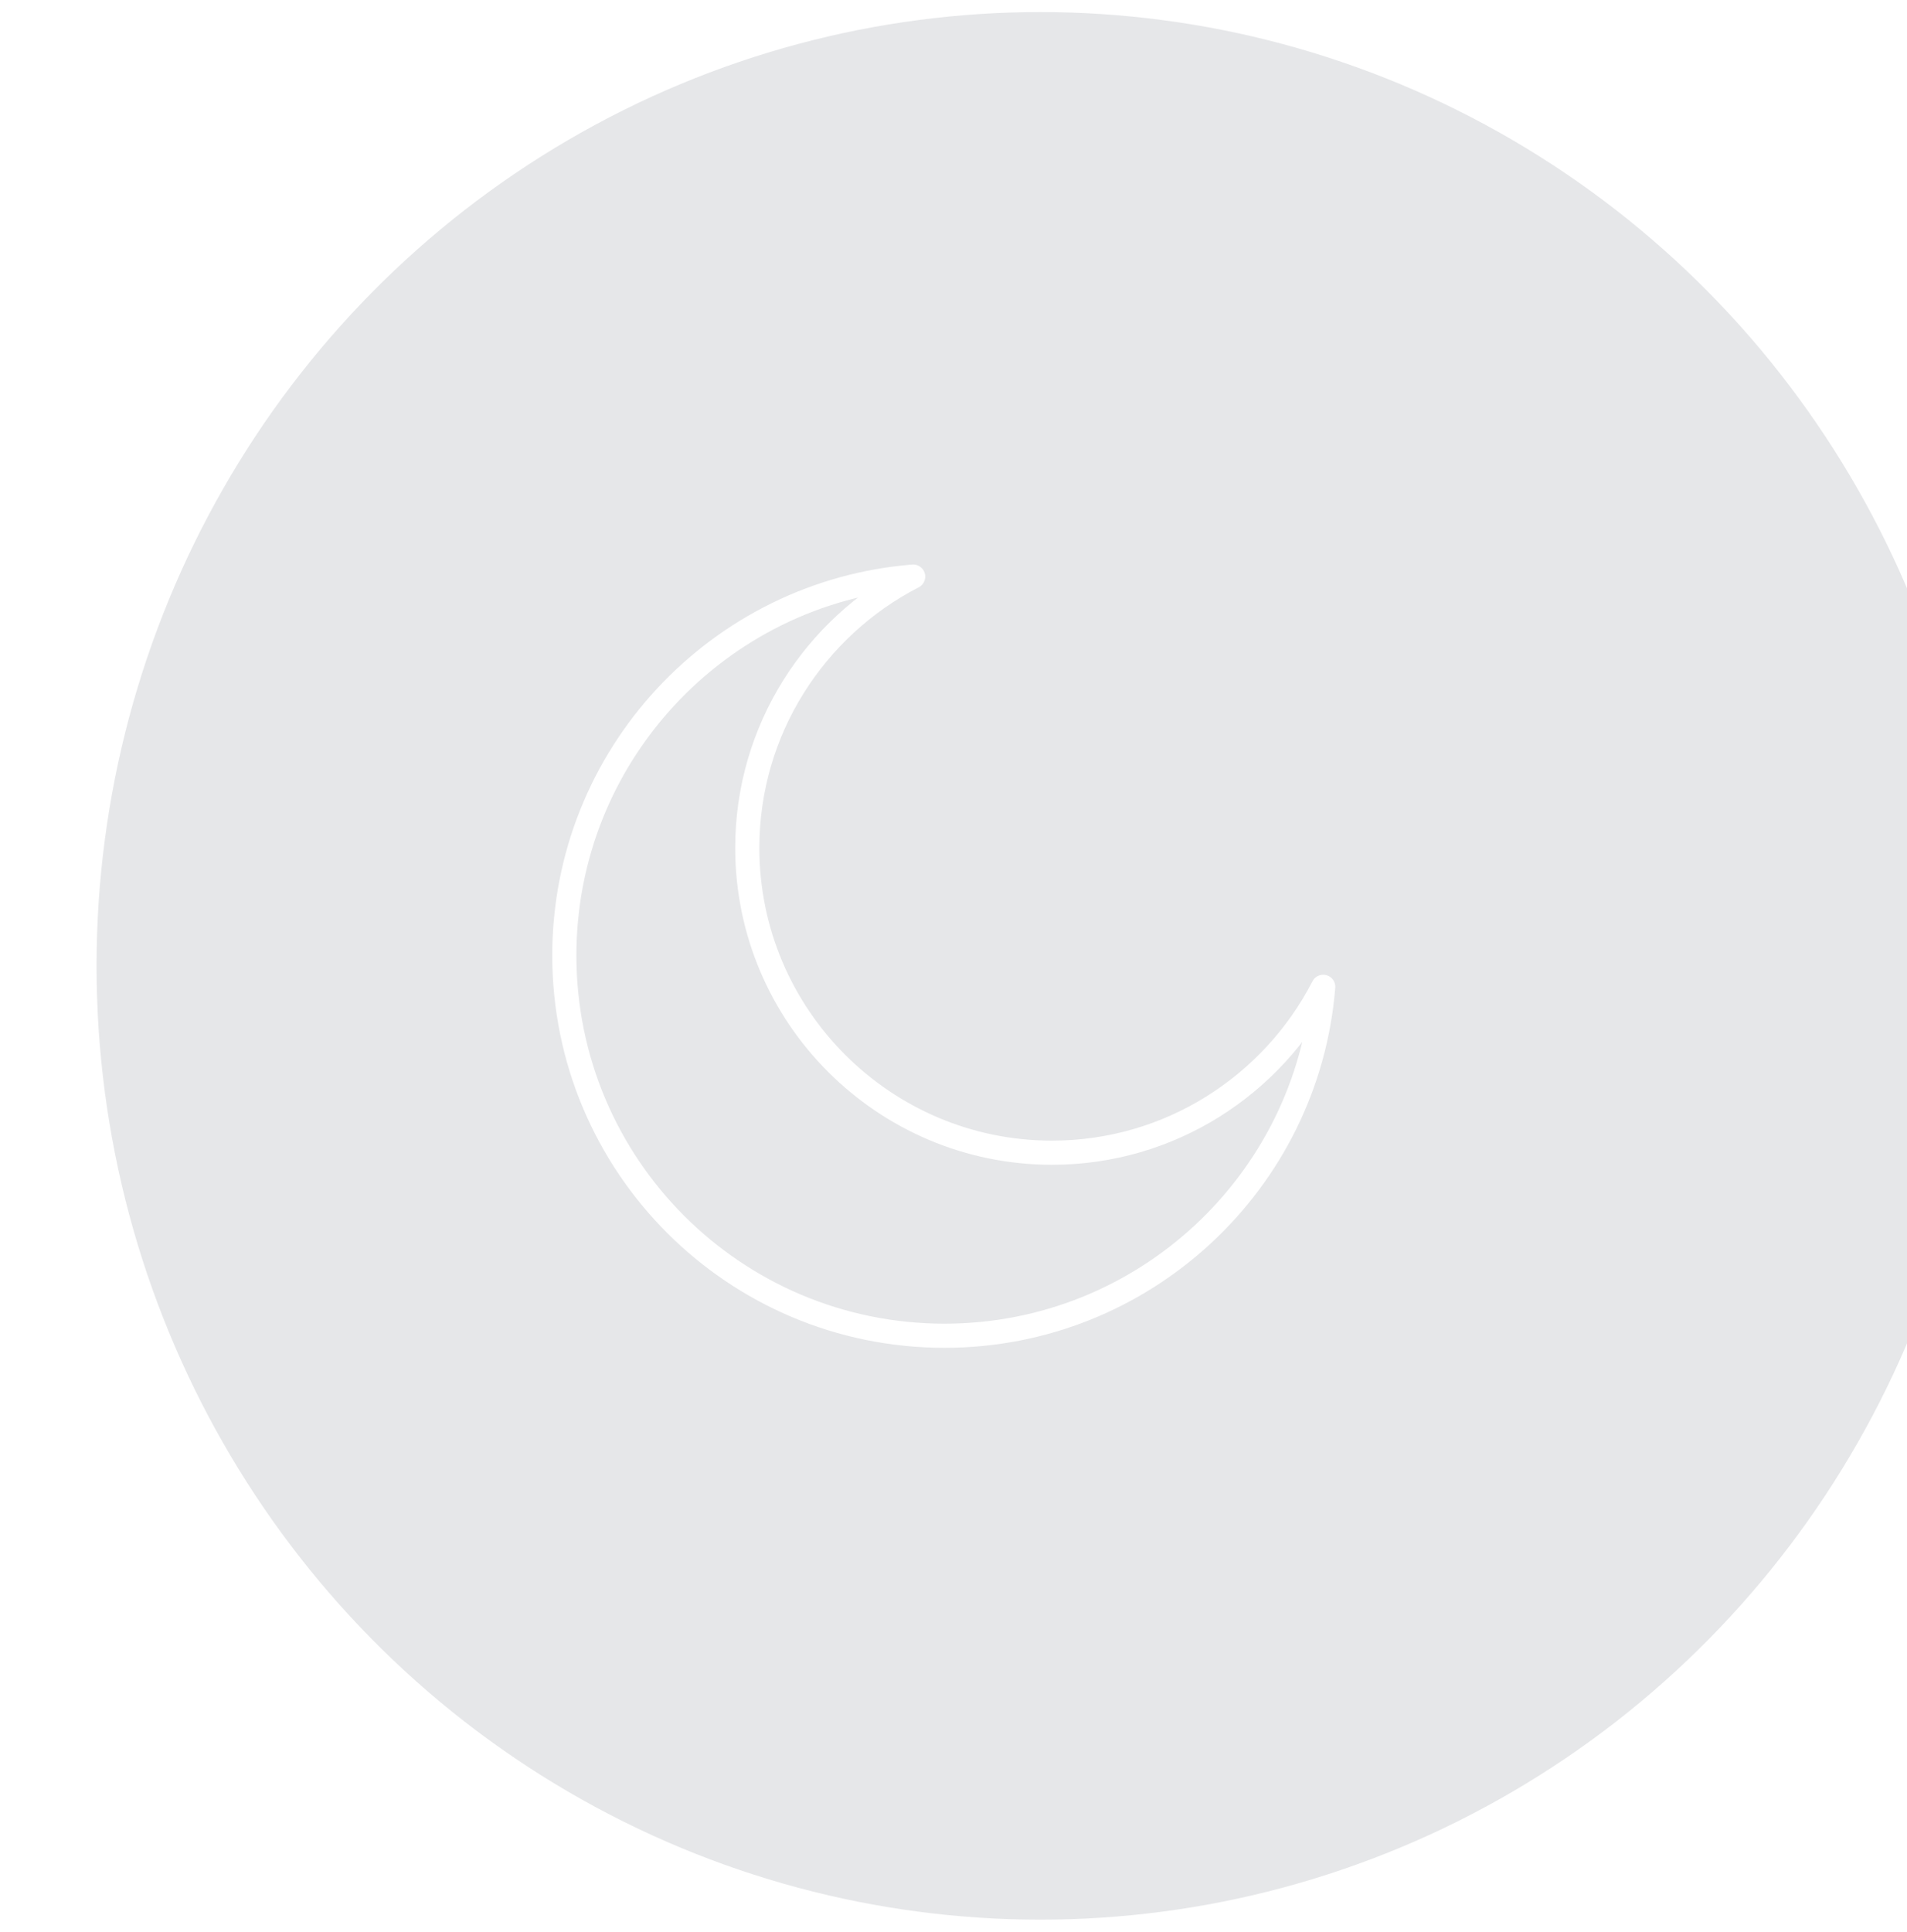 <svg width="79" height="80" viewBox="0 0 79 80" fill="none" xmlns="http://www.w3.org/2000/svg">
<g filter="url(#filter0_biii_1761:1747)">
<ellipse cx="39.097" cy="40" rx="39.097" ry="39.5" fill="#041021" fill-opacity="0.1"/>
</g>
<path d="M43.58 47.738C36.62 47.738 30.957 42.076 30.957 35.115C30.957 30.22 33.759 25.973 37.829 23.879C29.748 24.528 23.378 31.311 23.378 39.569C23.378 48.269 30.426 55.318 39.126 55.318C47.384 55.318 54.167 48.947 54.816 40.867C52.722 44.936 48.475 47.738 43.58 47.738Z" stroke="white" stroke-miterlimit="10" stroke-linejoin="round"/>
<defs>
<filter id="filter0_biii_1761:1747" x="-10" y="-9.5" width="98.194" height="99" filterUnits="userSpaceOnUse" color-interpolation-filters="sRGB">
<feFlood flood-opacity="0" result="BackgroundImageFix"/>
<feGaussianBlur in="BackgroundImage" stdDeviation="5"/>
<feComposite in2="SourceAlpha" operator="in" result="effect1_backgroundBlur_1761:1747"/>
<feBlend mode="normal" in="SourceGraphic" in2="effect1_backgroundBlur_1761:1747" result="shape"/>
<feColorMatrix in="SourceAlpha" type="matrix" values="0 0 0 0 0 0 0 0 0 0 0 0 0 0 0 0 0 0 127 0" result="hardAlpha"/>
<feMorphology radius="3" operator="erode" in="SourceAlpha" result="effect2_innerShadow_1761:1747"/>
<feOffset dx="-5" dy="5"/>
<feGaussianBlur stdDeviation="6"/>
<feComposite in2="hardAlpha" operator="arithmetic" k2="-1" k3="1"/>
<feColorMatrix type="matrix" values="0 0 0 0 0.776 0 0 0 0 0.686 0 0 0 0 1 0 0 0 0.22 0"/>
<feBlend mode="normal" in2="shape" result="effect2_innerShadow_1761:1747"/>
<feColorMatrix in="SourceAlpha" type="matrix" values="0 0 0 0 0 0 0 0 0 0 0 0 0 0 0 0 0 0 127 0" result="hardAlpha"/>
<feOffset dx="2" dy="-5"/>
<feGaussianBlur stdDeviation="7.5"/>
<feComposite in2="hardAlpha" operator="arithmetic" k2="-1" k3="1"/>
<feColorMatrix type="matrix" values="0 0 0 0 0.294 0 0 0 0 0.573 0 0 0 0 1 0 0 0 0.22 0"/>
<feBlend mode="normal" in2="effect2_innerShadow_1761:1747" result="effect3_innerShadow_1761:1747"/>
<feColorMatrix in="SourceAlpha" type="matrix" values="0 0 0 0 0 0 0 0 0 0 0 0 0 0 0 0 0 0 127 0" result="hardAlpha"/>
<feMorphology radius="6" operator="dilate" in="SourceAlpha" result="effect4_innerShadow_1761:1747"/>
<feOffset dx="7"/>
<feGaussianBlur stdDeviation="9"/>
<feComposite in2="hardAlpha" operator="arithmetic" k2="-1" k3="1"/>
<feColorMatrix type="matrix" values="0 0 0 0 0.157 0 0 0 0 0.898 0 0 0 0 0.733 0 0 0 0.22 0"/>
<feBlend mode="normal" in2="effect3_innerShadow_1761:1747" result="effect4_innerShadow_1761:1747"/>
</filter>
</defs>
</svg>
